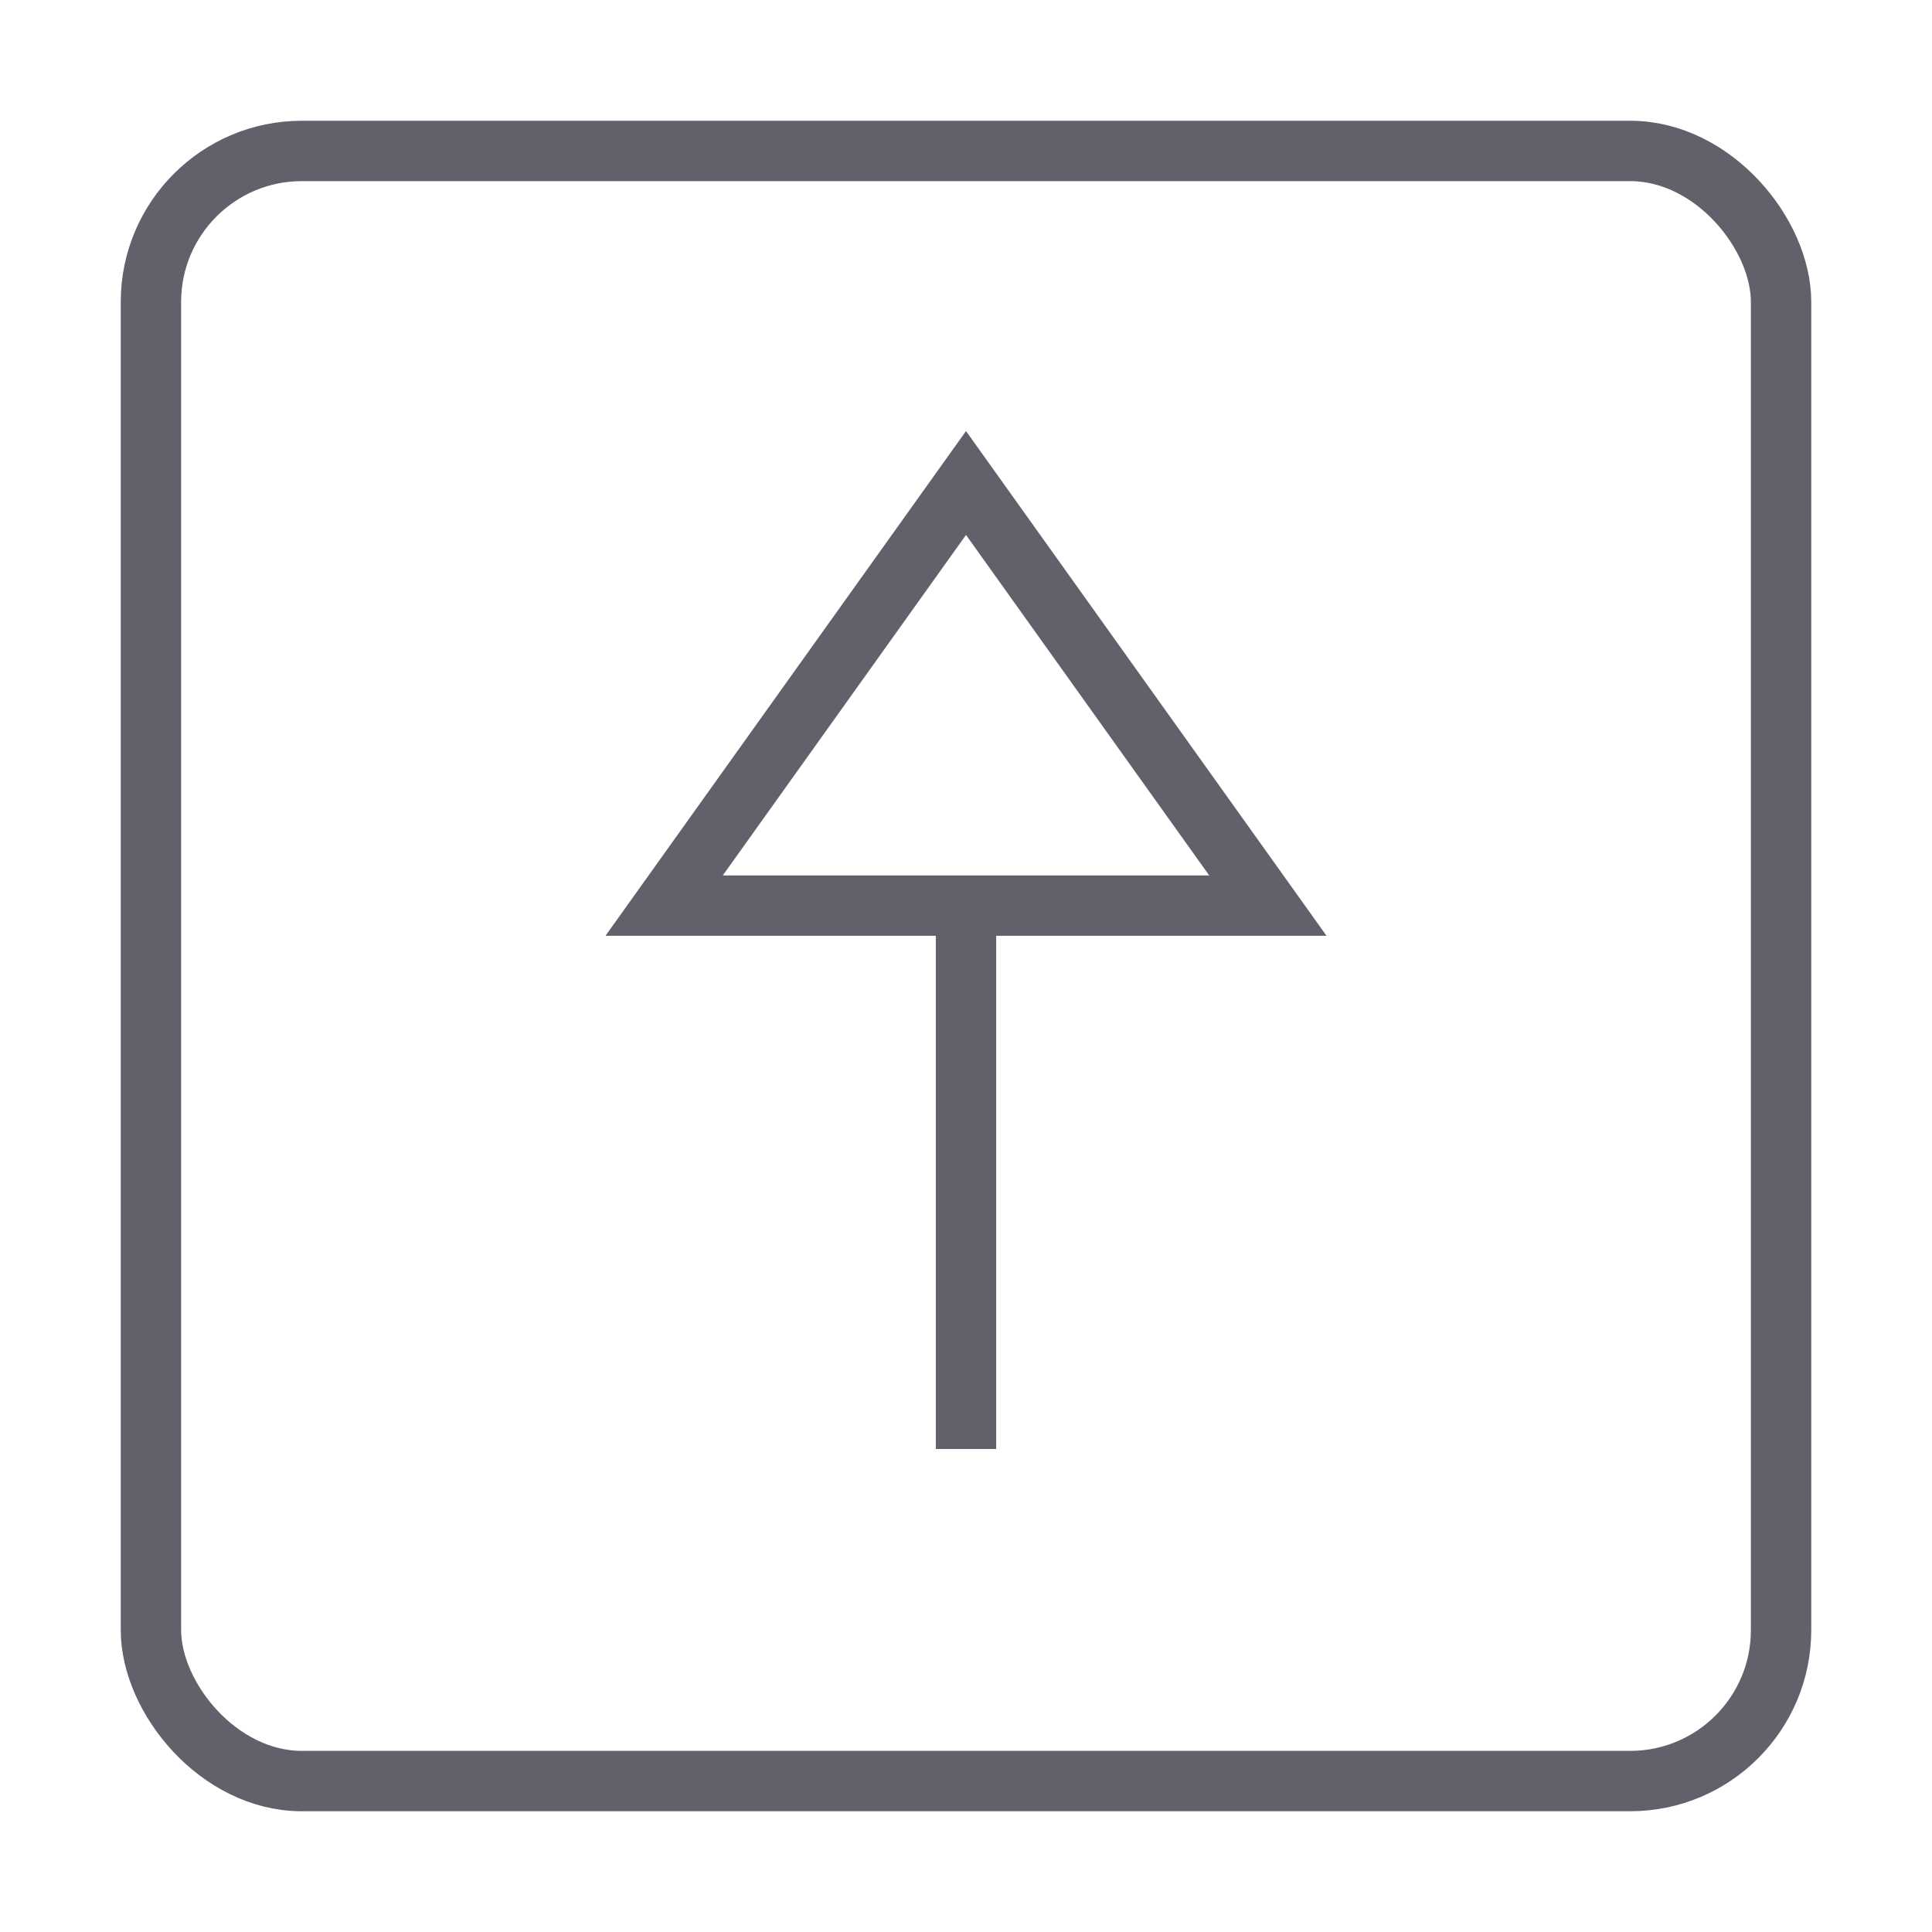 <svg xmlns="http://www.w3.org/2000/svg" height="24" width="24" viewBox="0 0 64 64"><rect x="5" y="5" width="54" height="54" rx="5" fill="none" stroke="#61616b" stroke-width="2"></rect><line data-color="color-2" x1="32" y1="48" x2="32" y2="30" fill="none" stroke="#61616b" stroke-width="2"></line><polygon data-color="color-2" points="42 30 22 30 32 16 42 30" fill="none" stroke="#61616b" stroke-width="2"></polygon></svg>